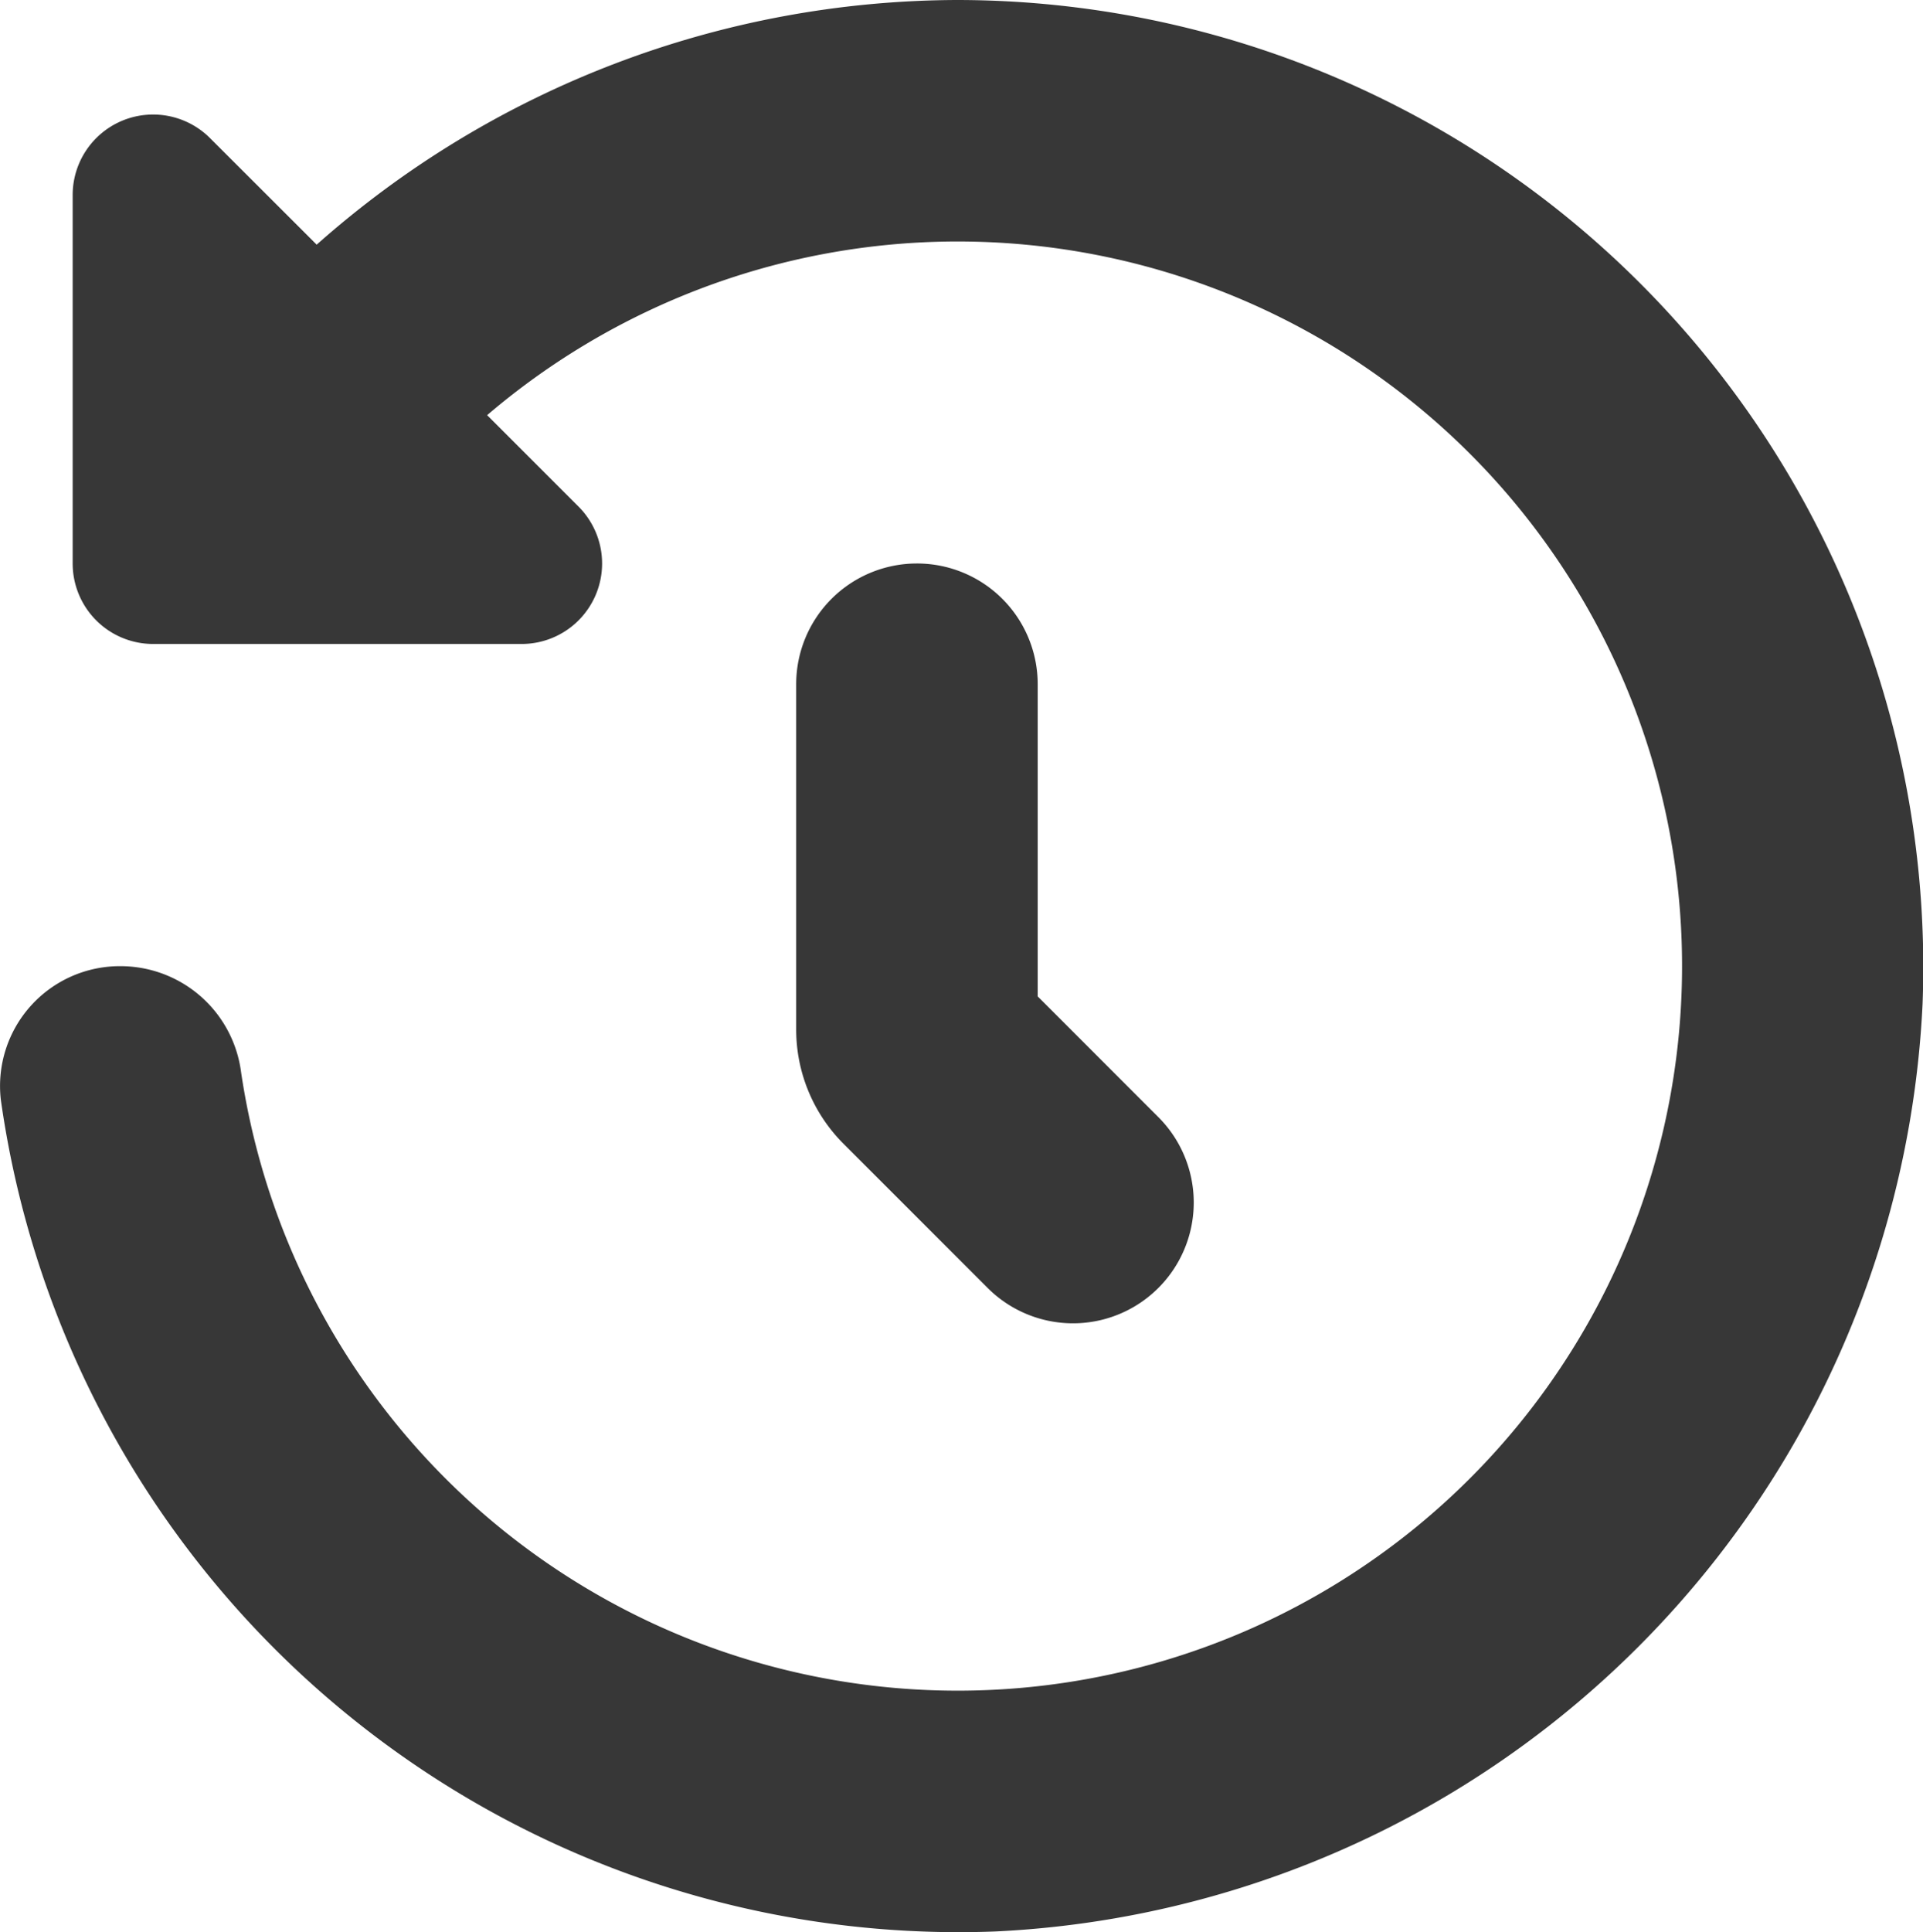 <svg xmlns="http://www.w3.org/2000/svg" width="13.098" height="13.156" viewBox="0 0 13.098 13.156">
  <g id="time-past" transform="translate(0 0)">
    <path id="Path_127" data-name="Path 127" d="M6.625,0A6.6,6.6,0,0,0,2.262,1.666L1.531.936A.548.548,0,0,0,.6,1.323V3.837a.548.548,0,0,0,.548.548H3.657a.548.548,0,0,0,.388-.936l-.622-.622A4.934,4.934,0,1,1,1.747,7.3a.828.828,0,0,0-.815-.721h0a.816.816,0,0,0-.821.912,6.588,6.588,0,0,0,6.774,5.661A6.64,6.64,0,0,0,13.2,6.838,6.585,6.585,0,0,0,6.625,0Z" transform="translate(-0.105 0)" fill="#373737"/>
    <path id="Path_128" data-name="Path 128" d="M10.822,7h0A.822.822,0,0,0,10,7.822v2.353a1.1,1.1,0,0,0,.321.775l.983.983a.822.822,0,1,0,1.163-1.163l-.822-.822V7.822A.822.822,0,0,0,10.822,7Z" transform="translate(-4.577 -3.163)" fill="#373737"/>
  </g>
</svg>

